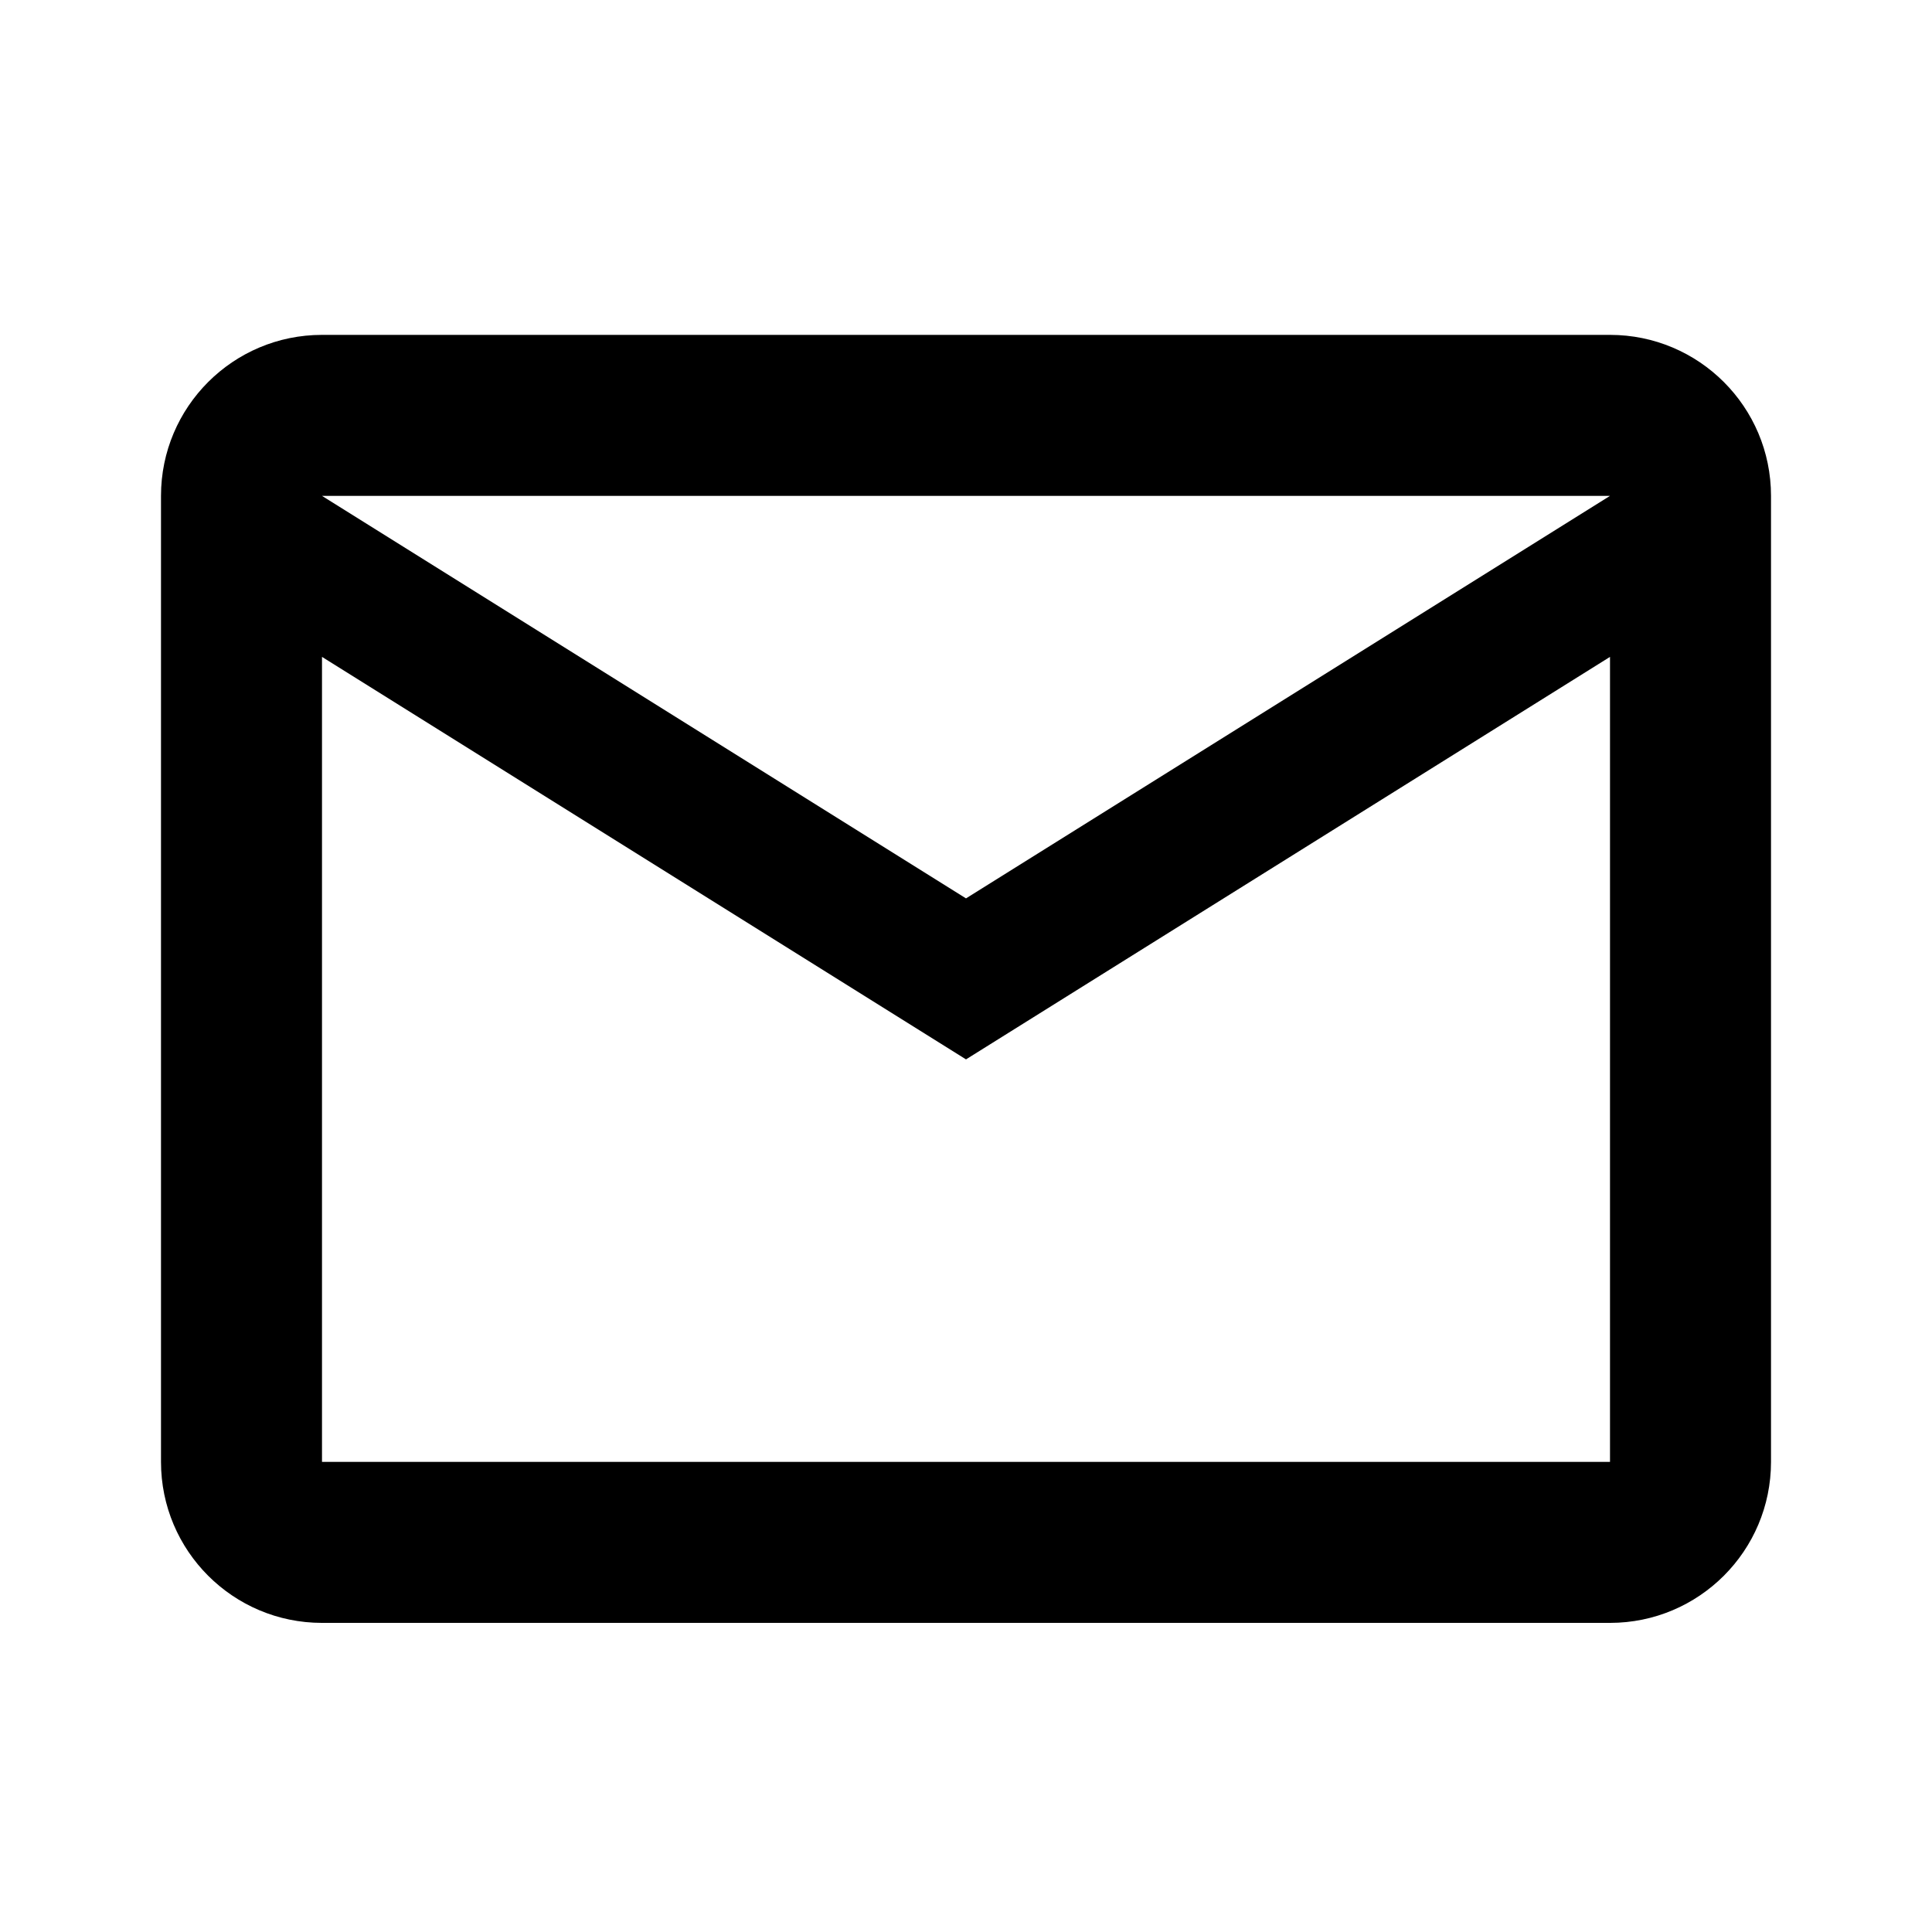 <svg xmlns="http://www.w3.org/2000/svg" viewBox="0 0 1024 1024"><path d="M853.334 177.491H170.666c-47.128 0-85.336 38.204-85.336 85.336v512c0 47.128 38.204 85.336 85.336 85.336h682.668c47.128 0 85.336-38.204 85.336-85.336v-512c0-47.128-38.204-85.336-85.336-85.336zm0 597.336H170.666V348.16l341.336 213.336L853.338 348.16zM511.998 476.163L170.662 262.827H853.33z"/></svg>